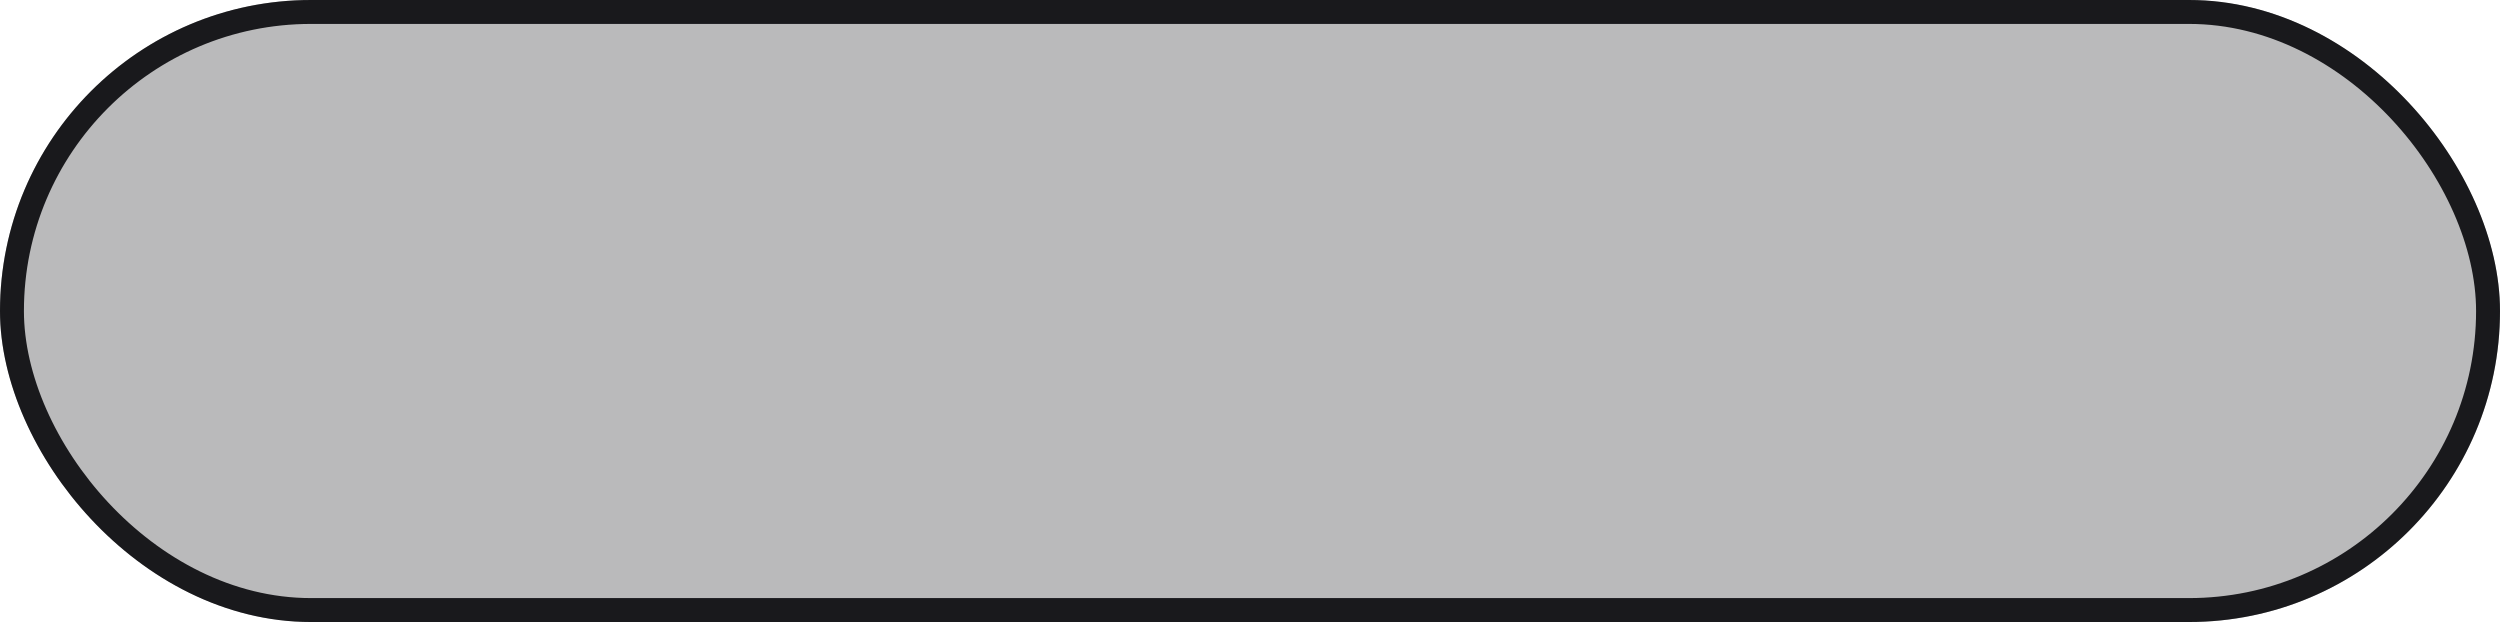 <svg width="209" height="52" viewBox="0 0 209 52" fill="none" xmlns="http://www.w3.org/2000/svg">
<g filter="url(#filter0_b_538_20002)">
<rect width="209" height="52" rx="26" fill="#19191C" fill-opacity="0.3"/>
<rect x="1" y="1" width="207" height="50" rx="25" stroke="#19191C" stroke-width="2"/>
</g>
<defs>
<filter id="filter0_b_538_20002" x="-8" y="-8" width="225" height="68" filterUnits="userSpaceOnUse" color-interpolation-filters="sRGB">
<feFlood flood-opacity="0" result="BackgroundImageFix"/>
<feGaussianBlur in="BackgroundImageFix" stdDeviation="4"/>
<feComposite in2="SourceAlpha" operator="in" result="effect1_backgroundBlur_538_20002"/>
<feBlend mode="normal" in="SourceGraphic" in2="effect1_backgroundBlur_538_20002" result="shape"/>
</filter>
</defs>
</svg>
